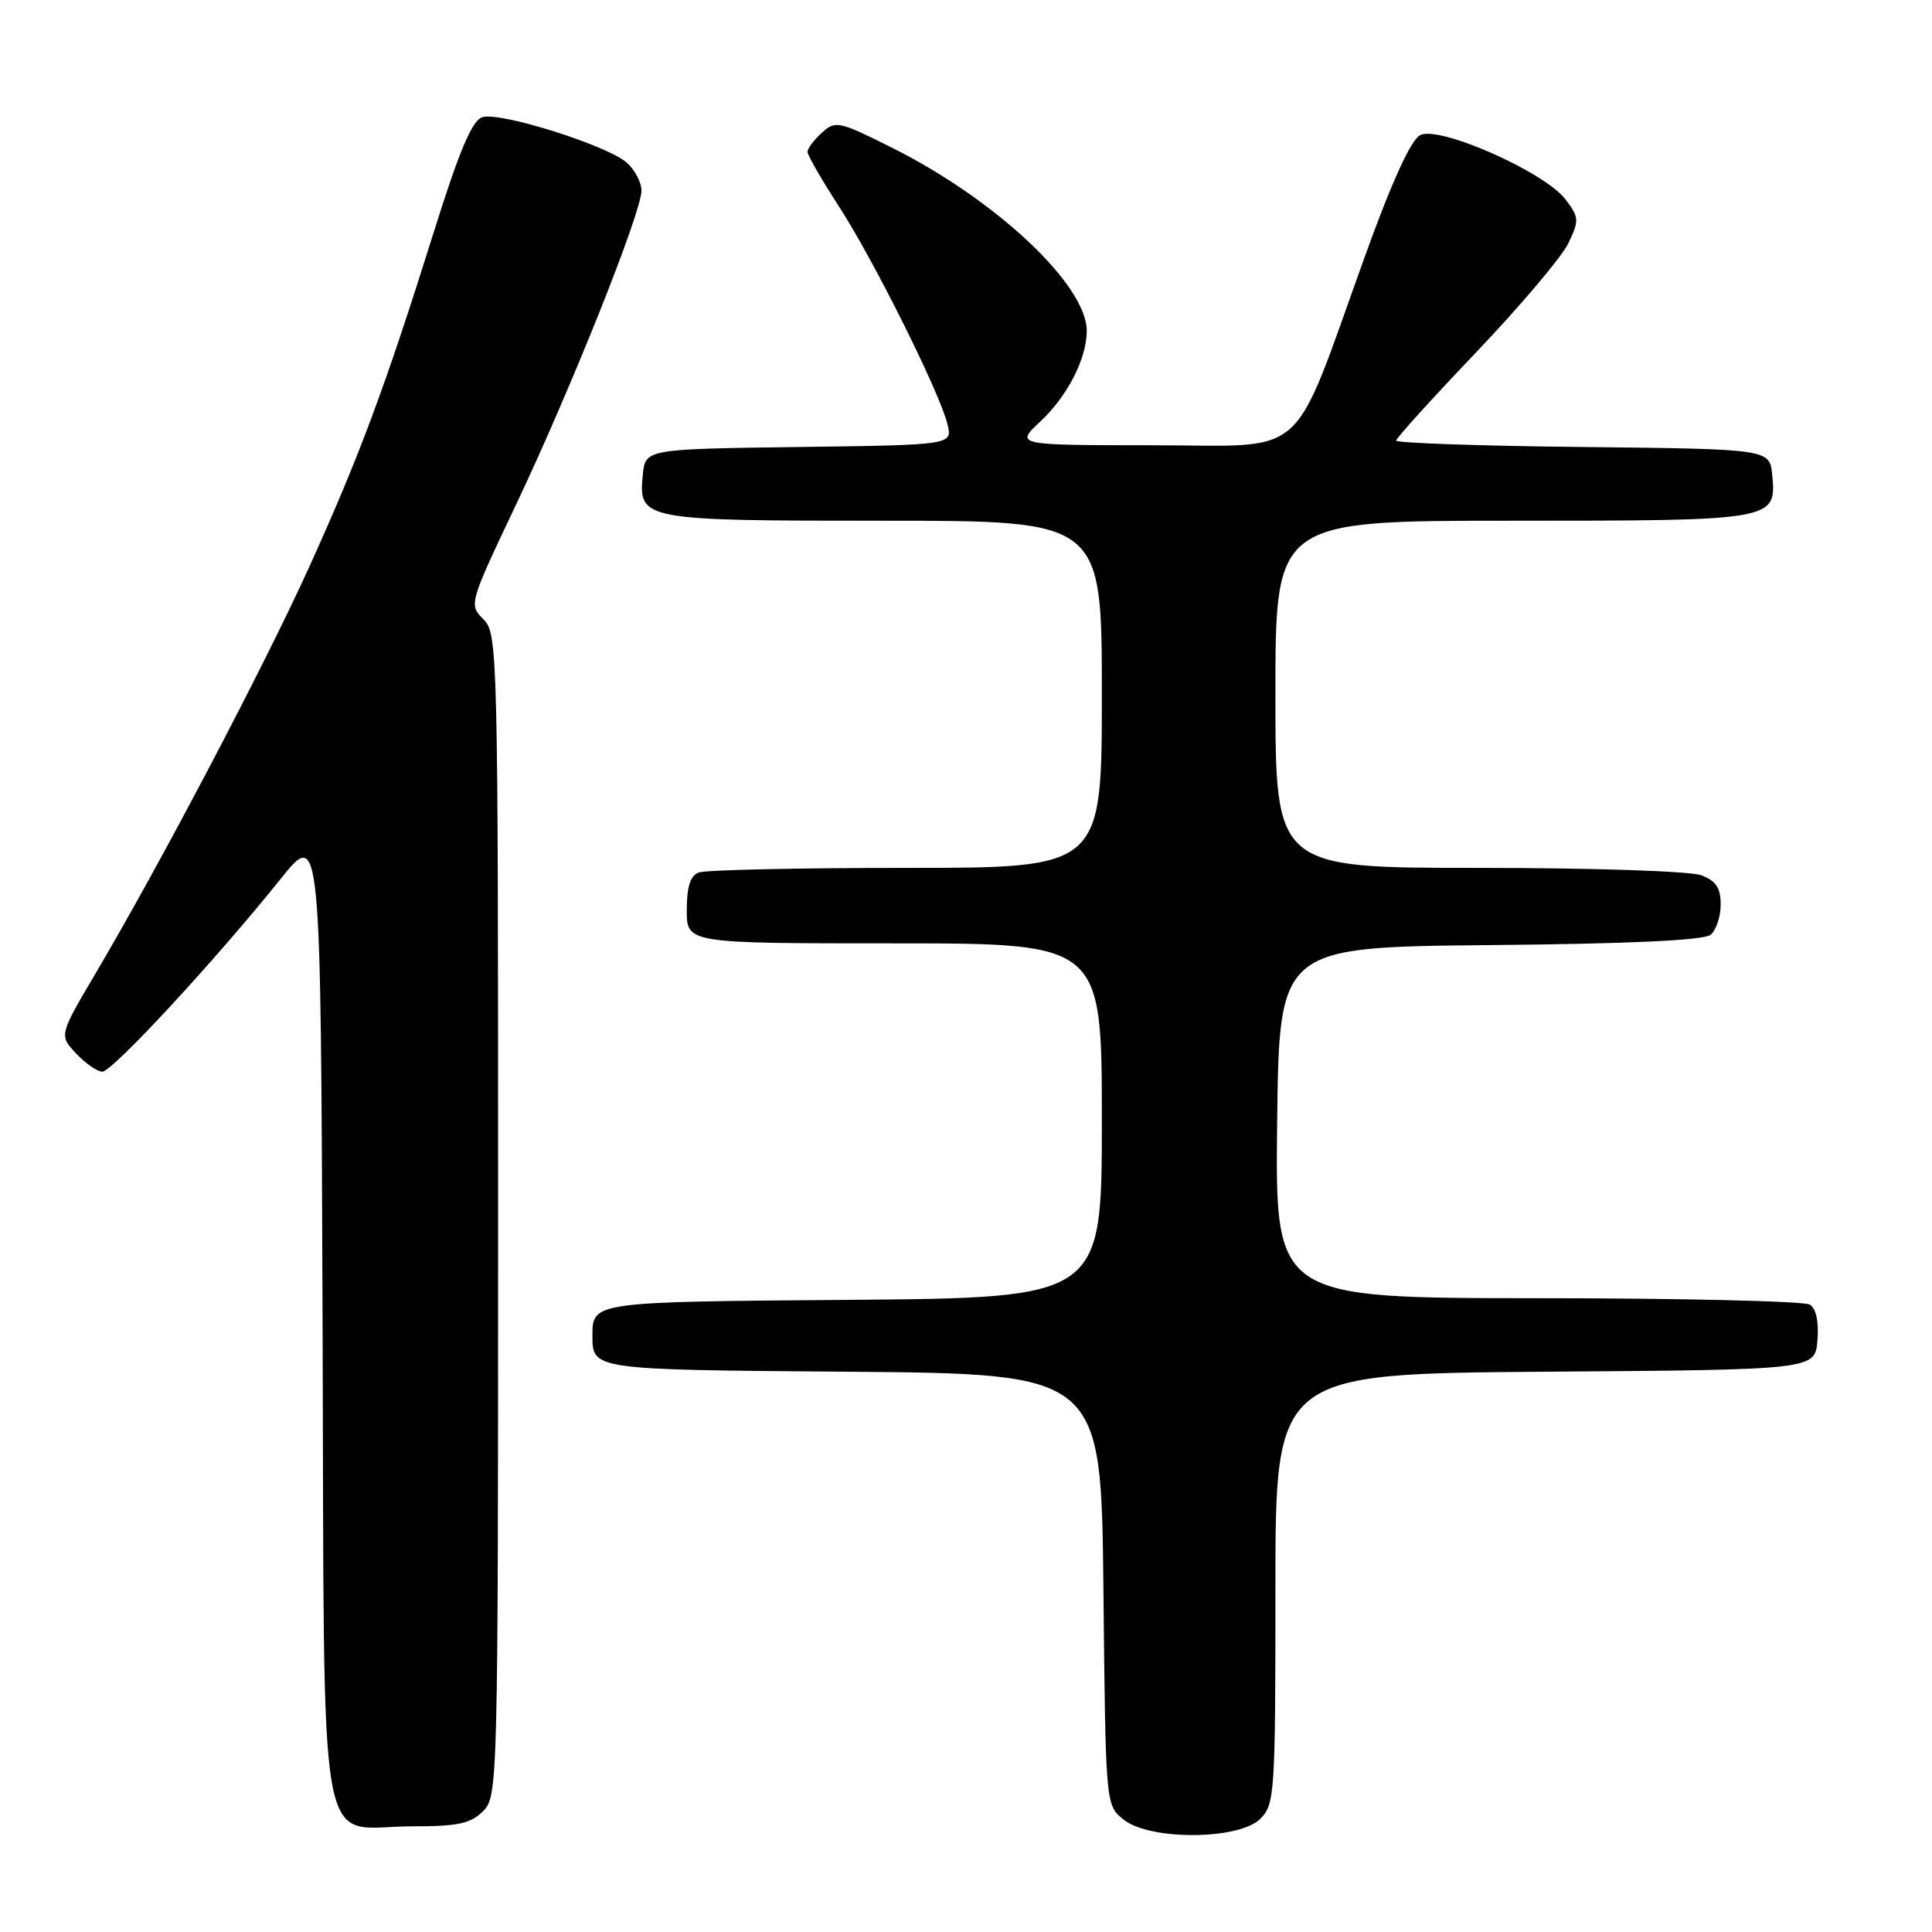 <?xml version="1.0" encoding="UTF-8" standalone="no"?>
<!DOCTYPE svg PUBLIC "-//W3C//DTD SVG 1.1//EN" "http://www.w3.org/Graphics/SVG/1.1/DTD/svg11.dtd" >
<svg xmlns="http://www.w3.org/2000/svg" xmlns:xlink="http://www.w3.org/1999/xlink" version="1.1" viewBox="0 0 256 256">
 <g >
 <path fill="currentColor"
d=" M 167.00 241.00 C 168.91 239.09 169.00 237.67 169.00 210.51 C 169.00 182.03 169.00 182.03 204.75 181.76 C 240.50 181.50 240.50 181.50 240.82 177.60 C 241.02 175.16 240.65 173.39 239.82 172.87 C 239.09 172.41 222.85 172.02 203.73 172.02 C 168.96 172.00 168.96 172.00 169.23 148.75 C 169.50 125.50 169.50 125.50 197.42 125.23 C 215.97 125.06 225.78 124.60 226.67 123.86 C 227.40 123.25 228.00 121.45 228.00 119.85 C 228.00 117.66 227.38 116.71 225.43 115.98 C 224.00 115.43 211.02 115.00 195.93 115.00 C 169.00 115.00 169.00 115.00 169.00 92.00 C 169.00 69.00 169.00 69.00 200.31 69.00 C 235.15 69.00 235.40 68.96 234.83 62.96 C 234.50 59.50 234.50 59.50 209.75 59.23 C 196.14 59.09 185.00 58.70 185.00 58.38 C 185.00 58.06 189.78 52.78 195.63 46.65 C 201.47 40.52 206.95 34.03 207.81 32.24 C 209.27 29.20 209.25 28.81 207.44 26.43 C 204.68 22.78 190.65 16.58 188.17 17.91 C 186.95 18.56 184.42 24.09 180.95 33.71 C 170.90 61.55 173.75 59.00 152.76 59.00 C 134.50 58.99 134.50 58.99 137.87 55.83 C 141.45 52.48 144.00 47.49 144.00 43.85 C 144.00 37.76 131.99 26.47 118.15 19.55 C 111.15 16.05 110.71 15.95 108.90 17.59 C 107.85 18.54 107.00 19.68 107.00 20.12 C 107.00 20.57 108.84 23.76 111.08 27.22 C 115.70 34.31 124.57 52.10 125.55 56.23 C 126.21 58.96 126.21 58.96 105.85 59.23 C 85.50 59.50 85.50 59.50 85.17 62.96 C 84.60 68.91 85.07 69.00 117.19 69.00 C 146.00 69.00 146.00 69.00 146.00 92.00 C 146.00 115.00 146.00 115.00 120.08 115.00 C 105.83 115.00 93.45 115.27 92.58 115.61 C 91.47 116.03 91.00 117.52 91.00 120.61 C 91.00 125.00 91.00 125.00 118.50 125.00 C 146.00 125.00 146.00 125.00 146.00 148.49 C 146.00 171.97 146.00 171.97 112.25 172.24 C 78.50 172.50 78.50 172.50 78.50 177.00 C 78.50 181.50 78.50 181.50 112.21 181.76 C 145.91 182.03 145.91 182.03 146.21 210.60 C 146.50 239.18 146.50 239.18 148.86 241.09 C 152.32 243.89 164.17 243.83 167.00 241.00 Z  M 64.00 240.00 C 65.97 238.03 66.00 236.67 66.00 161.00 C 66.00 85.98 65.95 83.95 64.05 82.05 C 62.11 80.11 62.15 79.99 68.41 66.80 C 75.65 51.53 85.00 28.13 85.00 25.26 C 85.00 24.19 84.14 22.53 83.08 21.58 C 80.56 19.29 66.26 14.78 63.91 15.53 C 62.55 15.96 60.86 19.96 57.46 30.81 C 51.06 51.23 47.61 60.50 40.93 75.22 C 34.94 88.40 21.34 114.28 12.76 128.82 C 7.82 137.18 7.82 137.18 10.08 139.59 C 11.33 140.91 12.89 142.00 13.56 142.00 C 14.89 142.00 28.55 127.23 37.12 116.54 C 42.50 109.82 42.50 109.82 42.74 174.16 C 43.02 249.08 41.78 242.00 54.61 242.00 C 60.67 242.00 62.36 241.64 64.00 240.00 Z "/>
</g>
</svg>